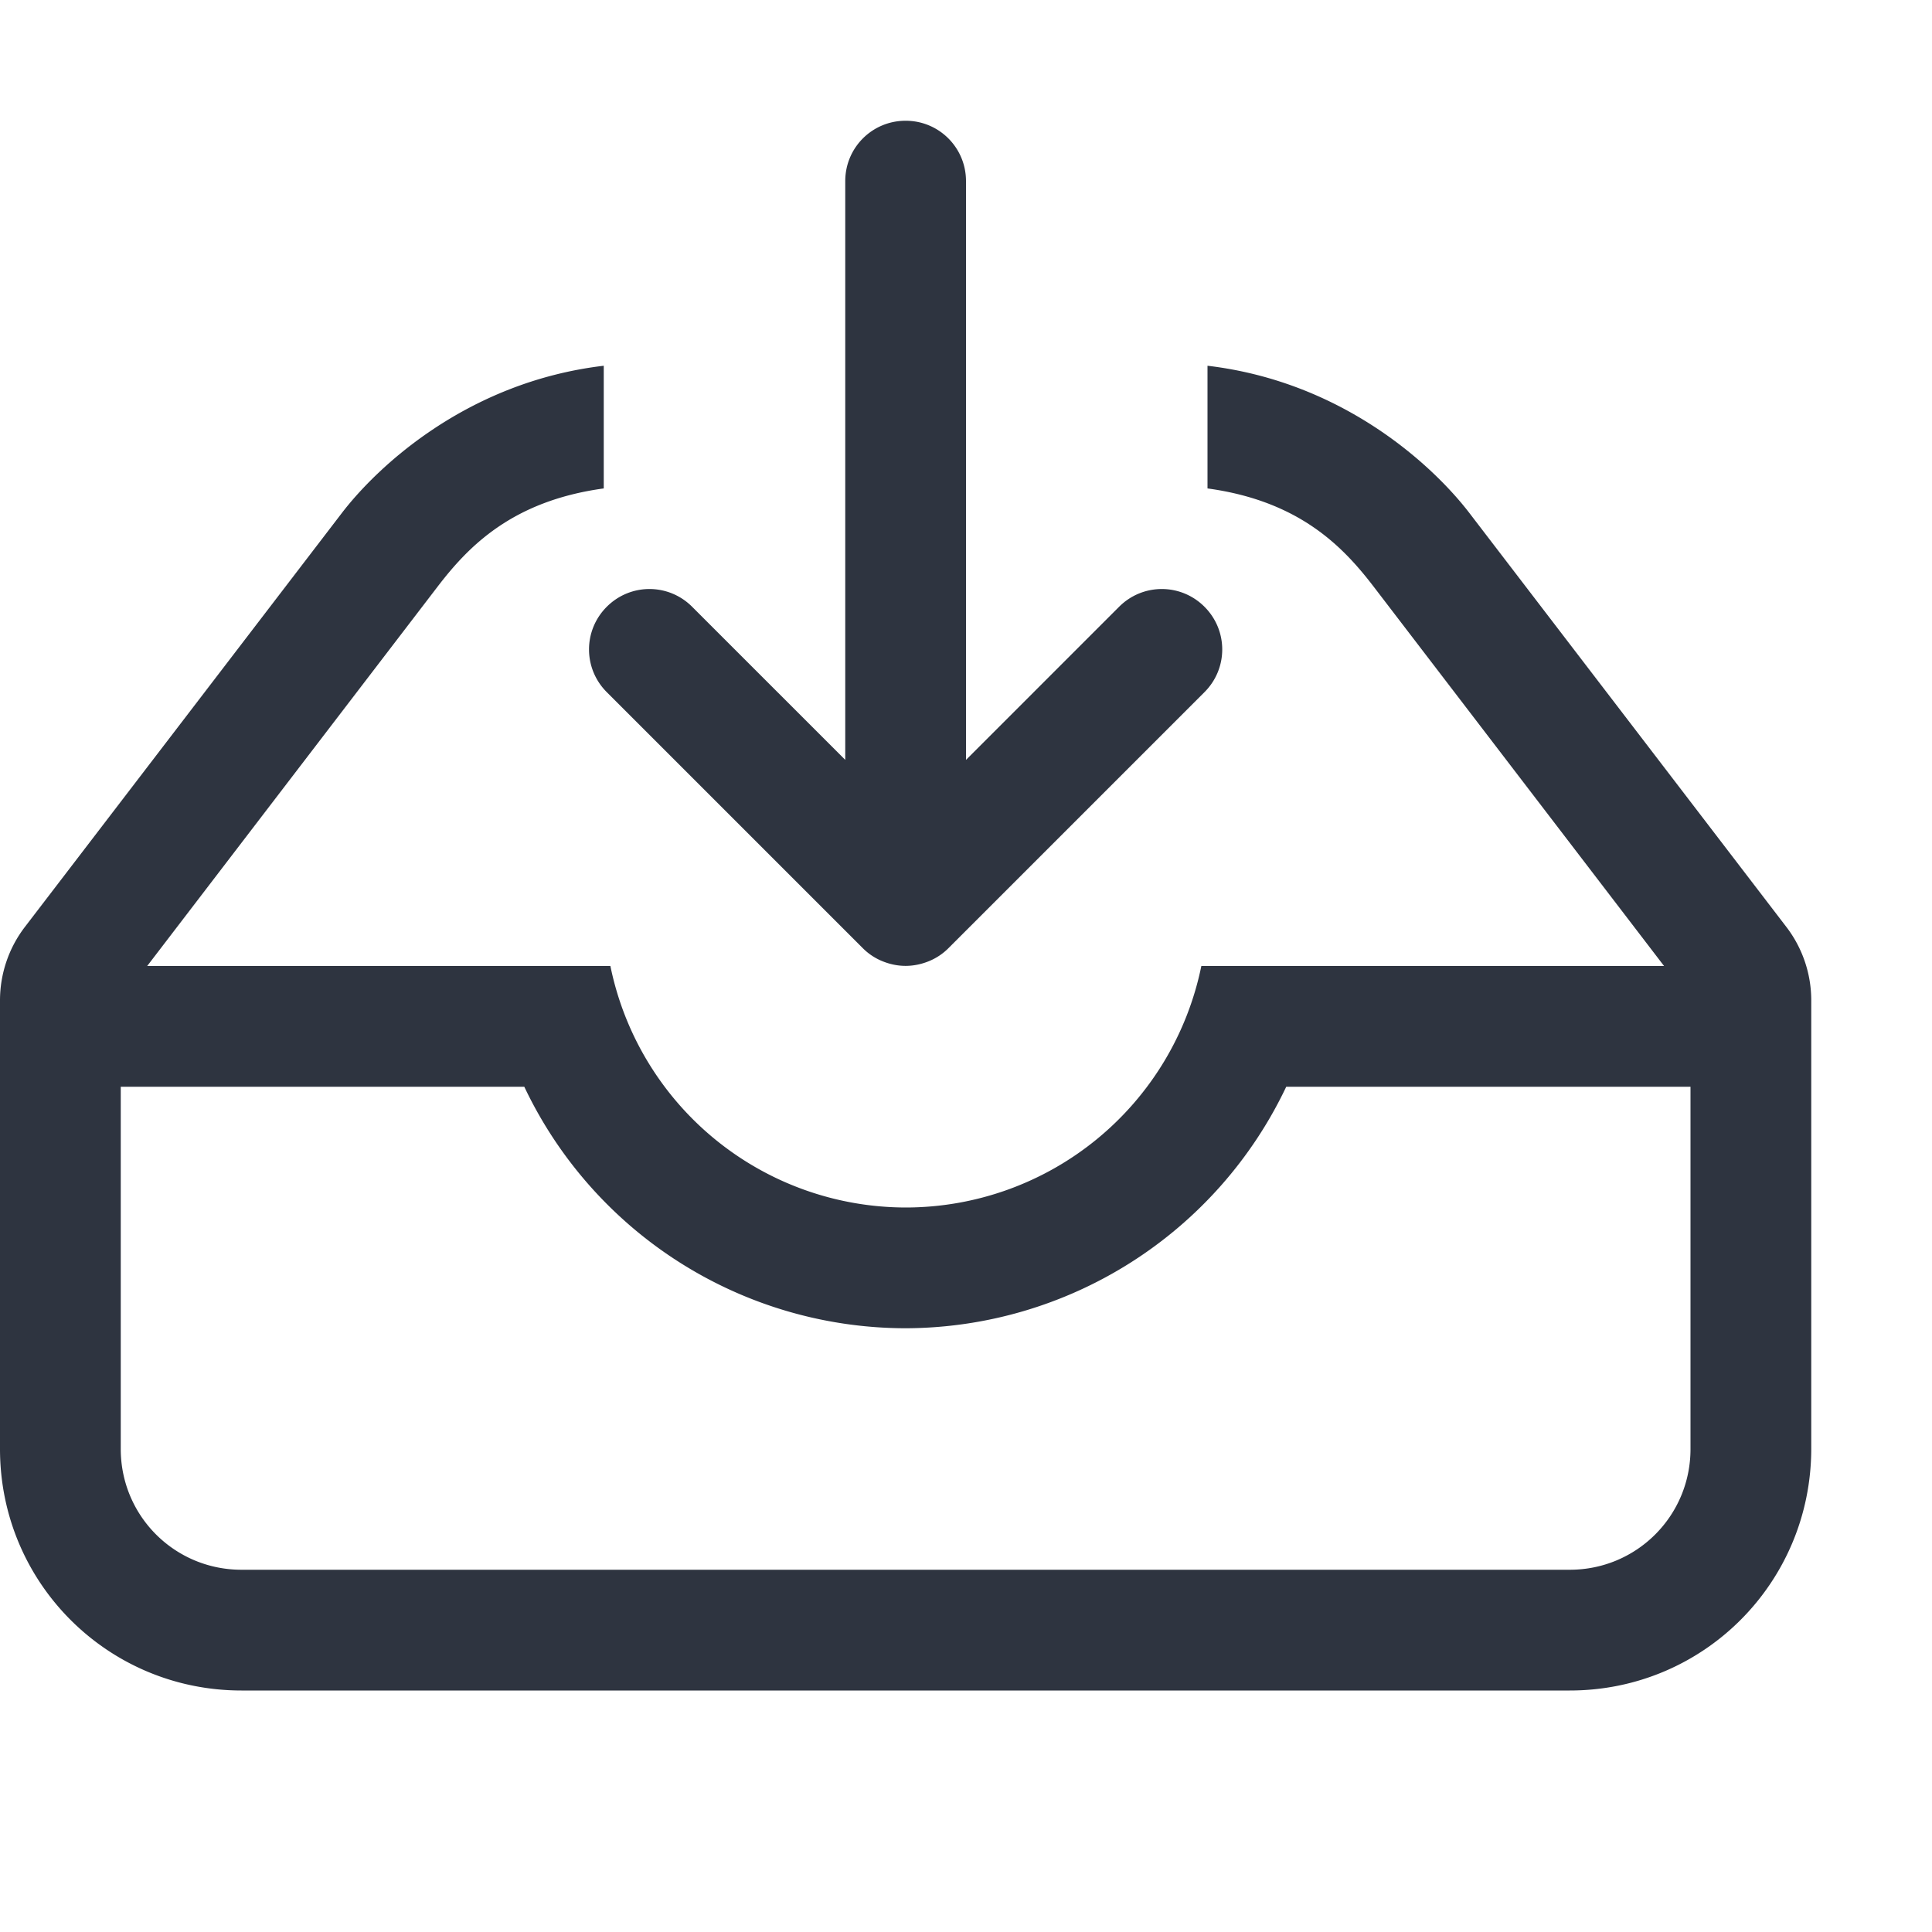 <svg version="1.1" viewBox="0 0 16 16" xmlns="http://www.w3.org/2000/svg">
 <defs>
  <style type="text/css">.ColorScheme-Text {
        color:#2e3440;
      }</style>
 </defs>
 <path class="ColorScheme-Text" d="m7.5 1c-0.277 0-0.5 0.223-0.5 0.5v4.793l-1.268-1.268c-0.196-0.196-0.511-0.196-0.707 0s-0.196 0.511 0 0.707l2.121 2.121c0.047 0.047 0.103 0.084 0.166 0.109 0.058 0.023 0.121 0.037 0.188 0.037 0.066 0 0.13-0.014 0.188-0.037 0.063-0.025 0.119-0.062 0.166-0.109l2.121-2.121c0.196-0.196 0.196-0.511 0-0.707s-0.511-0.196-0.707 0l-1.268 1.268v-4.793c0-0.277-0.223-0.5-0.5-0.5zm-2.5 2.029c-1.141 0.135-1.884 0.847-2.17 1.221l-2.625 3.428c-0.133 0.174-0.205 0.388-0.205 0.607v3.715c0 1.108 0.892 2 2 2h11c1.108 0 1.998-0.892 2-2v-3.715c1.48e-4 -0.219-0.072-0.433-0.205-0.607l-2.625-3.428c-0.286-0.374-1.029-1.086-2.17-1.221v1.016c0.763 0.104 1.124 0.485 1.375 0.812l2.406 3.143h-3.832a2.5 2.5 0 0 1-2.449 2 2.5 2.5 0 0 1-2.445-2h-3.836l2.406-3.143c0.251-0.327 0.612-0.708 1.375-0.812v-1.016zm-4 5.971h3.342a3.5 3.5 0 0 0 3.158 2 3.5 3.5 0 0 0 3.152-2h3.348v3c0 0.554-0.446 1-1 1h-11c-0.554 0-1-0.446-1-1v-3z" fill="currentColor"/>
</svg>
